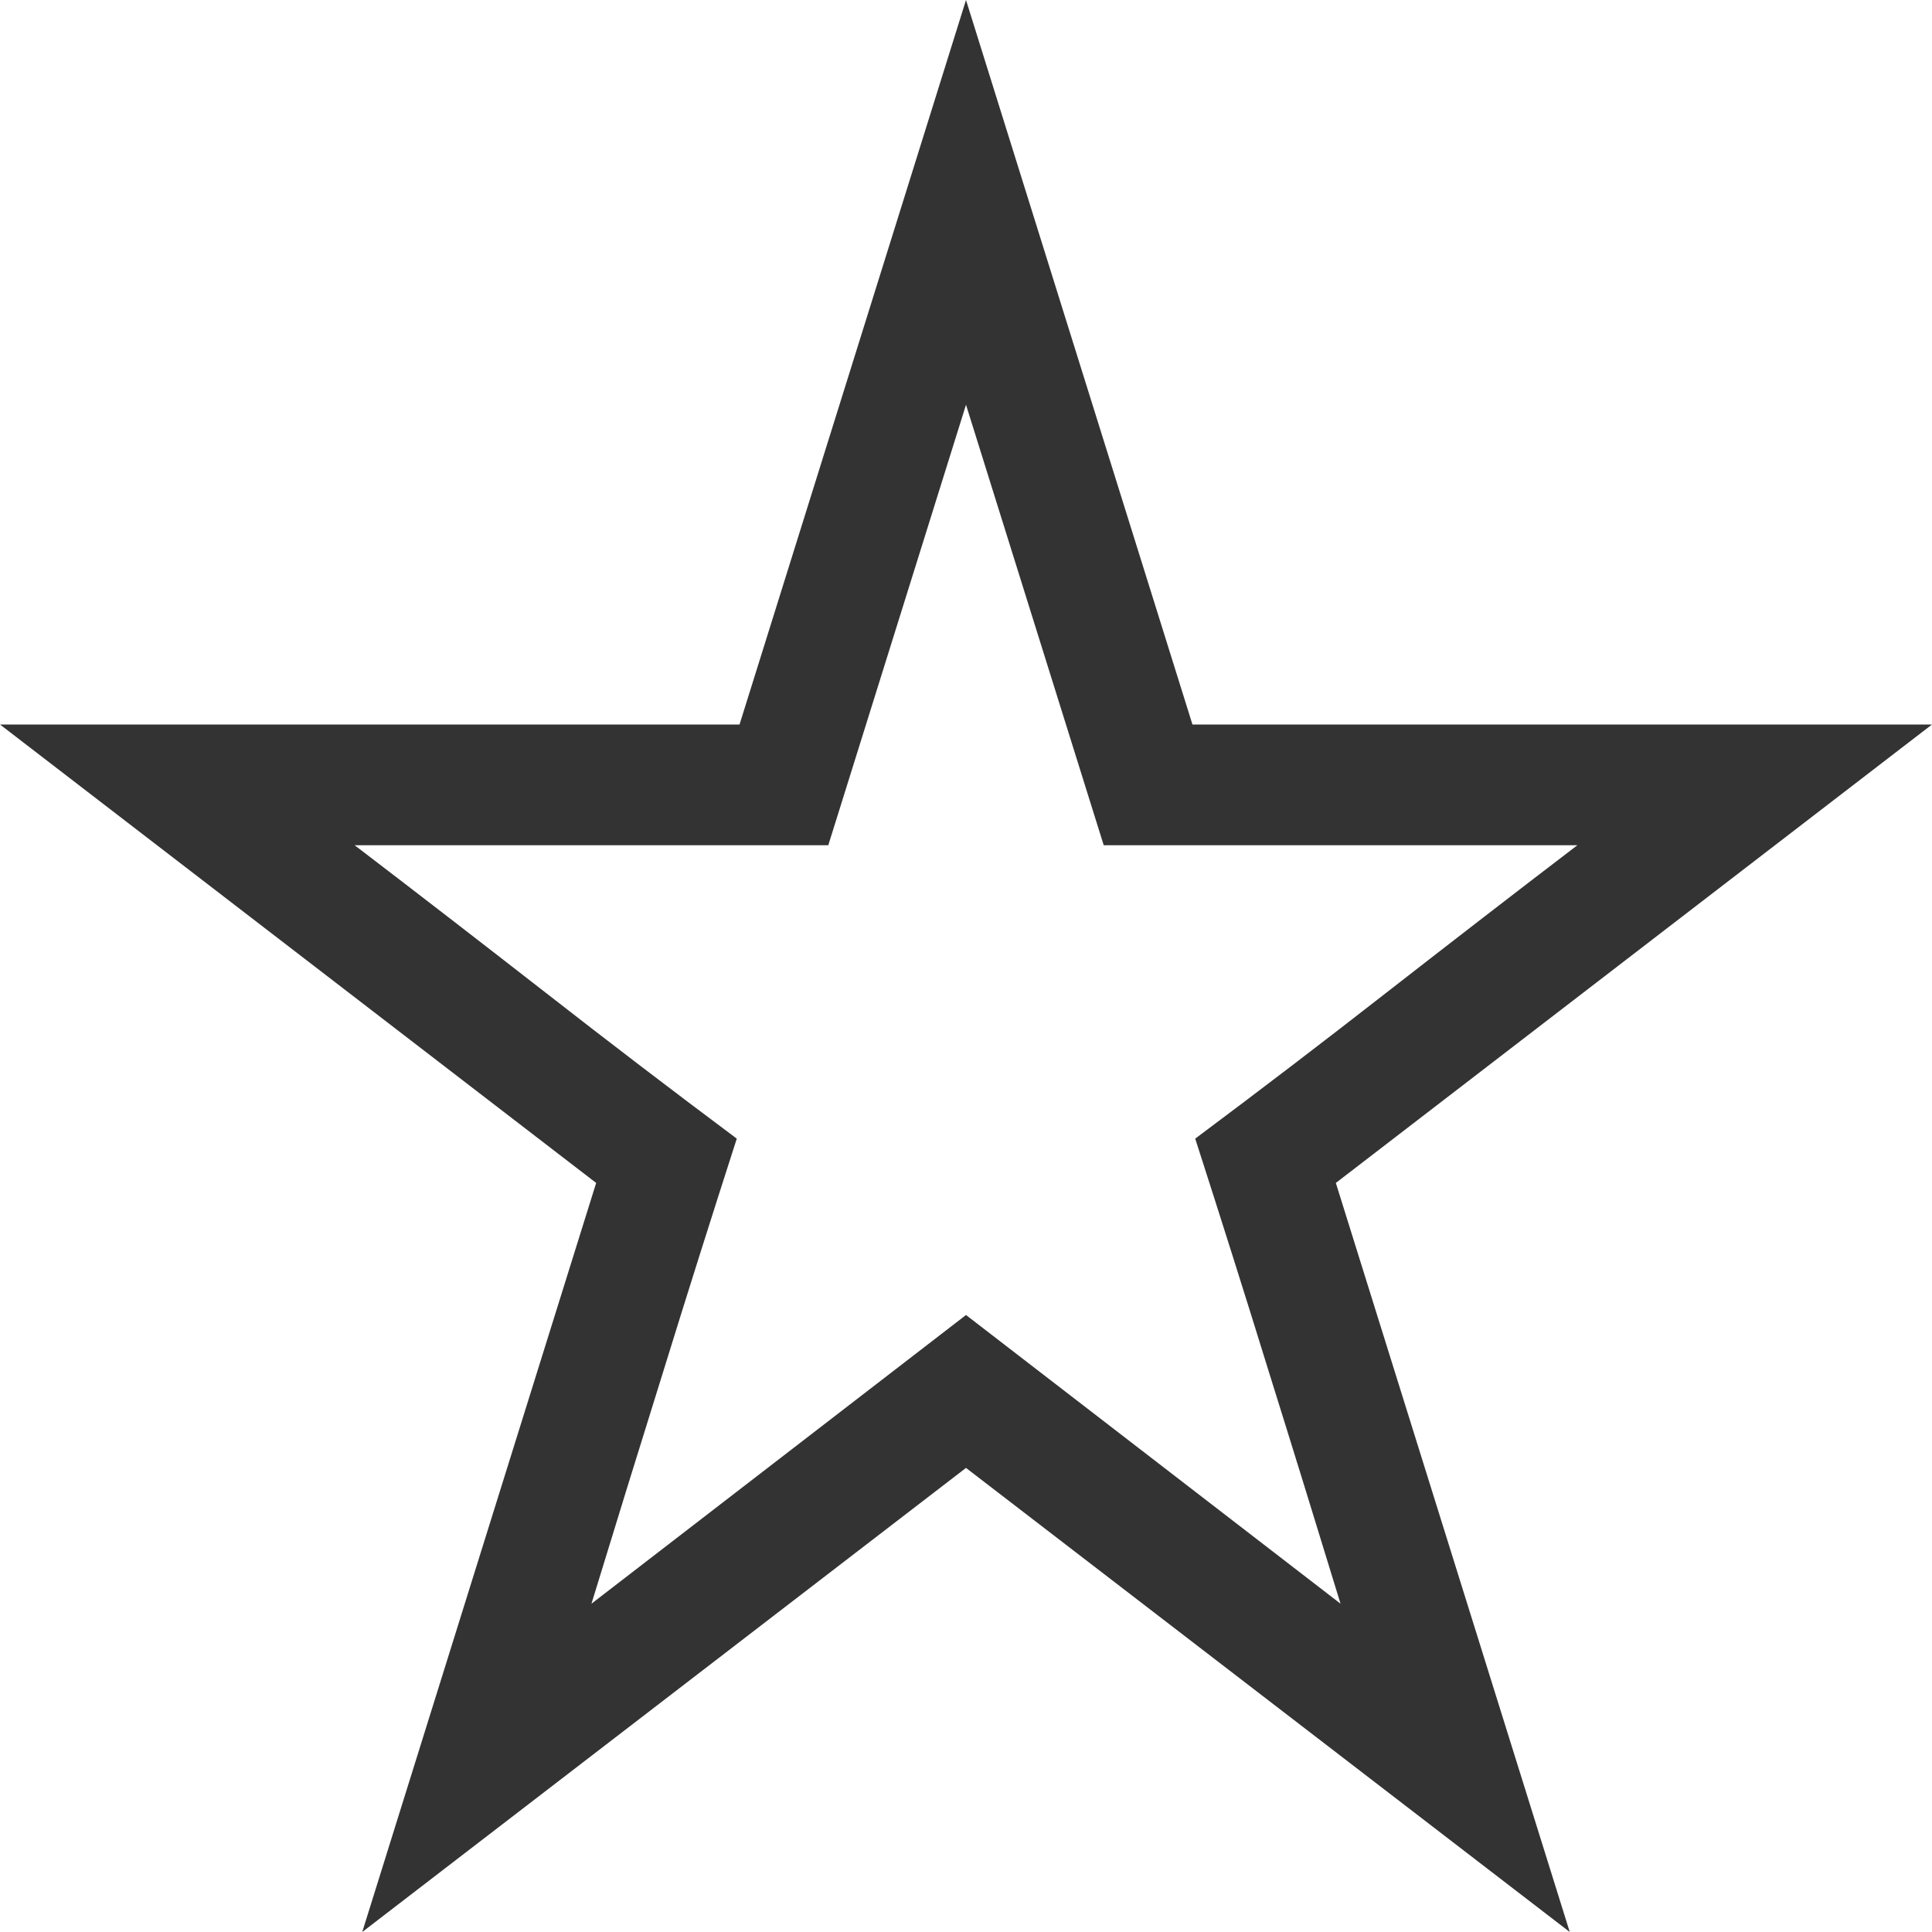 <svg width="14" height="14" viewBox="0 0 14 14" fill="none" xmlns="http://www.w3.org/2000/svg">
<path d="M9.68 8.572L11.375 14L7 10.637L2.625 14L4.32 8.572L0 5.25H5.359L7 0L8.641 5.25H14L9.68 8.572ZM9.714 11.621C9.541 11.056 9.368 10.495 9.194 9.939C9.021 9.379 8.843 8.816 8.661 8.251C9.131 7.9 9.593 7.547 10.049 7.191C10.505 6.836 10.965 6.48 11.43 6.125H7.998L7 2.933L6.002 6.125H2.57C3.035 6.48 3.495 6.836 3.951 7.191C4.407 7.547 4.869 7.9 5.339 8.251C5.157 8.816 4.979 9.379 4.806 9.939C4.632 10.495 4.459 11.056 4.286 11.621L7 9.529L9.714 11.621Z" fill="#333333"/>
</svg>
